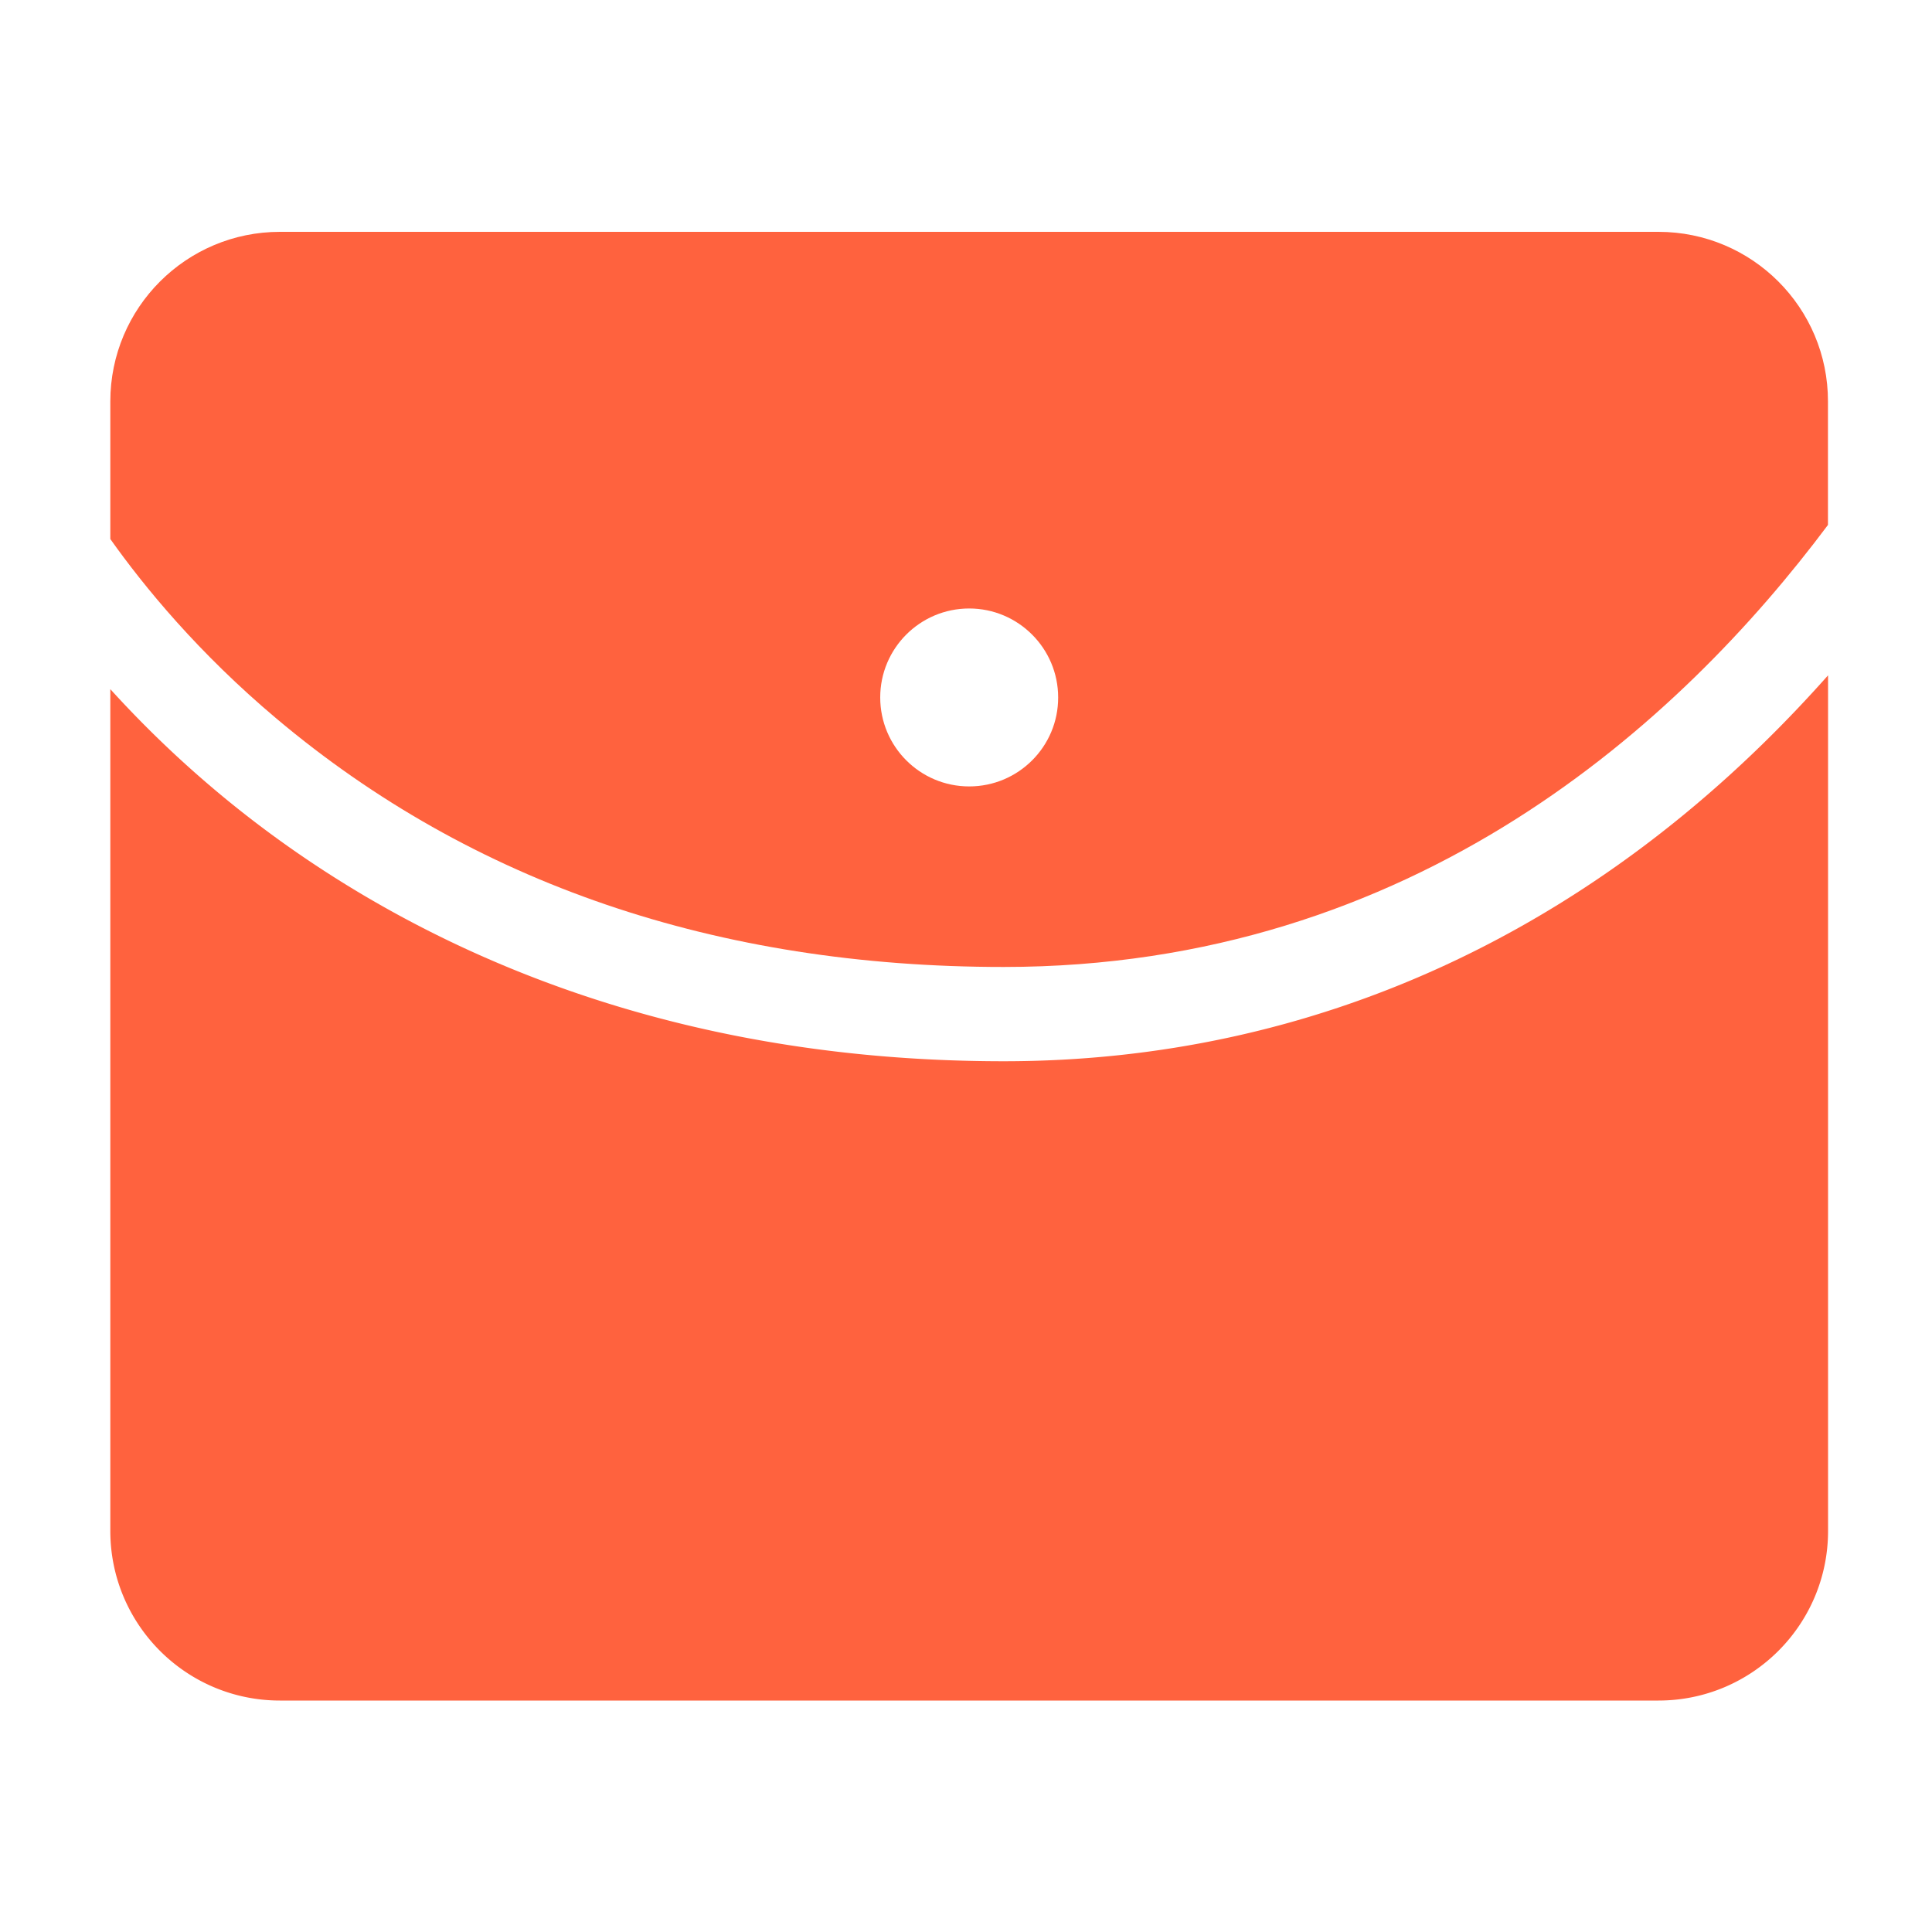 <?xml version="1.0" standalone="no"?><!DOCTYPE svg PUBLIC "-//W3C//DTD SVG 1.1//EN"
    "http://www.w3.org/Graphics/SVG/1.1/DTD/svg11.dtd">
<svg t="1669217064291" class="icon" viewBox="0 0 1024 1024" version="1.1"
    xmlns="http://www.w3.org/2000/svg" p-id="7953" xmlns:xlink="http://www.w3.org/1999/xlink"
    width="150" height="150">
    <path
        d="M962.406 365.158c-117.606 129.075-266.445 197.325-430.387 197.325-205.619 0-341.658-78.899-419.635-145.101a576.102 576.102 0 0 1-53.914-52.122v446.157c0 49.664 40.243 89.907 89.907 89.907h730.624c49.664 0 89.907-40.243 89.907-89.907V357.939c-2.15 2.406-4.301 4.813-6.502 7.219z"
        fill="#FF623E" p-id="7954"></path>
    <path
        d="M879.002 122.88H148.378c-49.664 0-89.907 40.243-89.907 89.907V285.696c17.971 25.344 46.746 60.416 88.013 95.13 103.834 87.398 233.523 131.686 385.485 131.686 218.01 0 358.912-129.997 436.89-234.291V212.787c0.051-49.664-40.192-89.907-89.856-89.907z m-365.312 293.939c-26.061 0-47.155-21.146-47.155-47.155 0-26.061 21.146-47.155 47.155-47.155s47.155 21.146 47.155 47.155c0.051 26.01-21.094 47.155-47.155 47.155z"
        fill="#FF623E" p-id="7955"></path>
</svg>